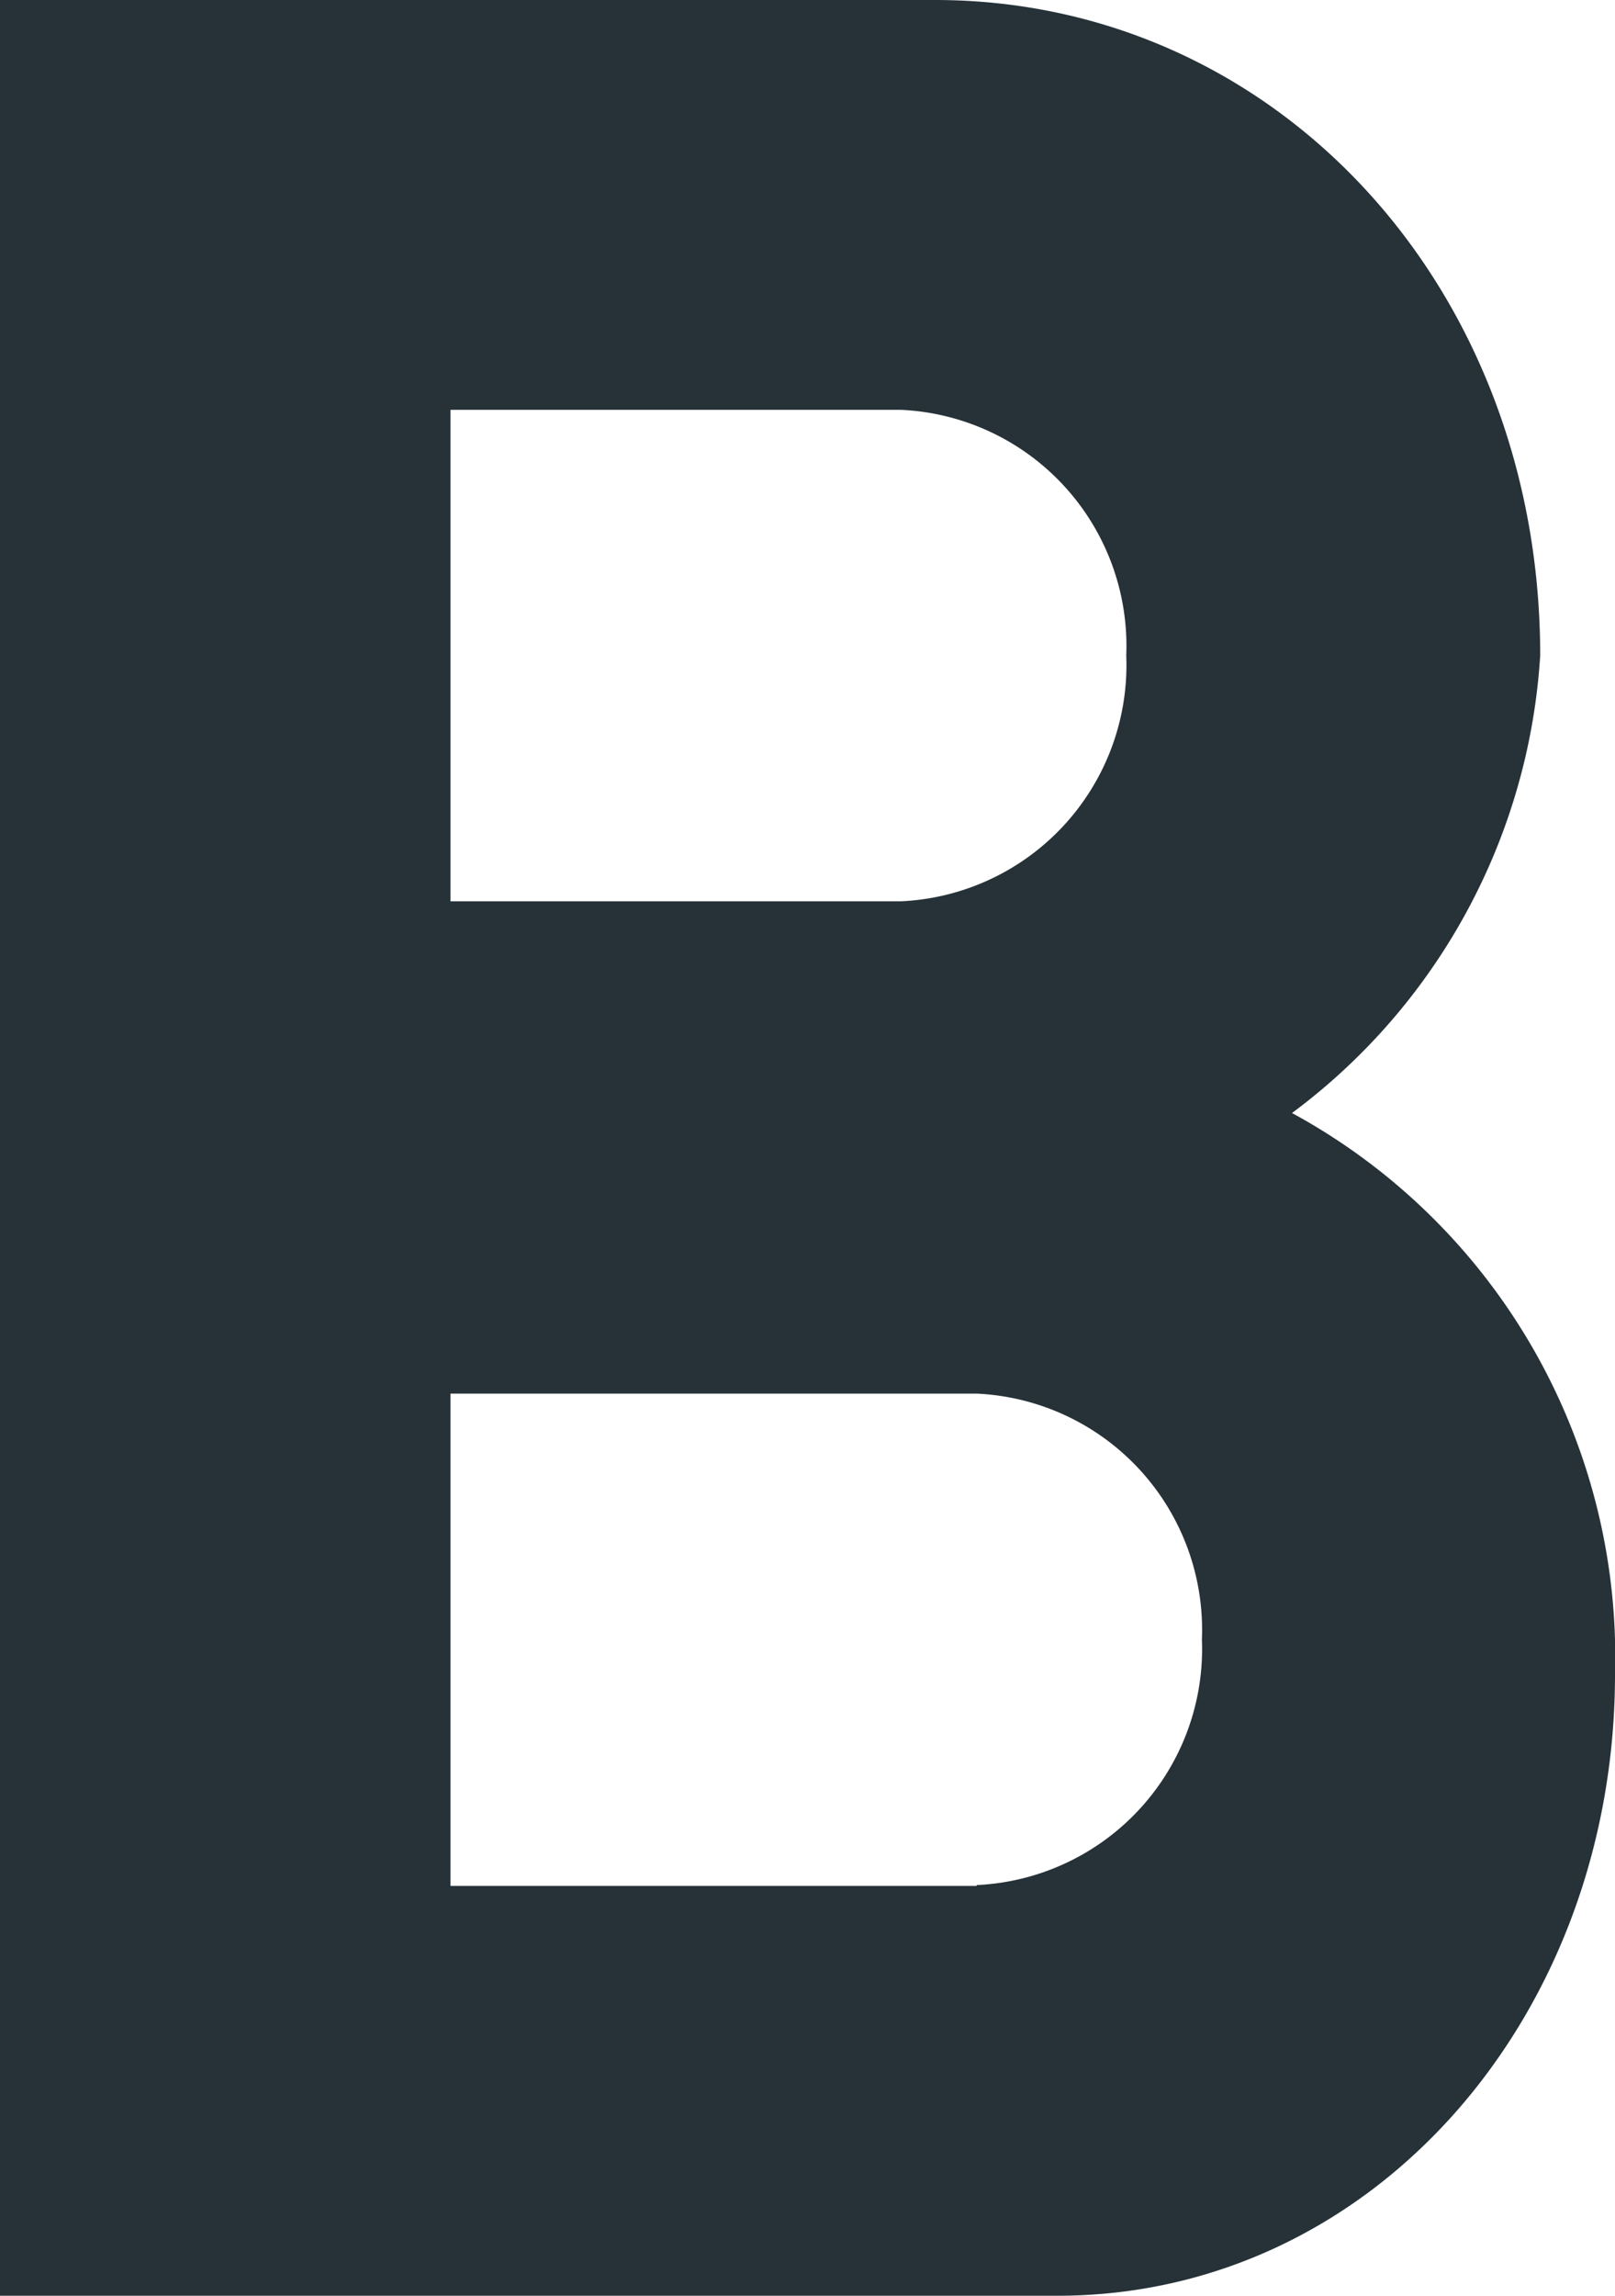 <svg id="Layer_1" data-name="Layer 1" xmlns="http://www.w3.org/2000/svg" viewBox="0 0 19 27"><defs><style>.cls-1{fill:#263238;}</style></defs><title>docМонтажная область 132</title><path class="cls-1" d="M11.49,22.18H5.3V16.39h6.19a2.78,2.78,0,0,1,2.65,2.89,2.78,2.78,0,0,1-2.65,2.89M5.3,4.82h5.3a2.78,2.78,0,0,1,2.65,2.89,2.78,2.78,0,0,1-2.65,2.89H5.3m9.9,2.49a7.26,7.26,0,0,0,2.92-5.38C18.12,3.36,15,0,11,0H0V27H12.44C16.15,27,19,23.72,19,19.69A7.28,7.28,0,0,0,15.2,13.09Z"/></svg>